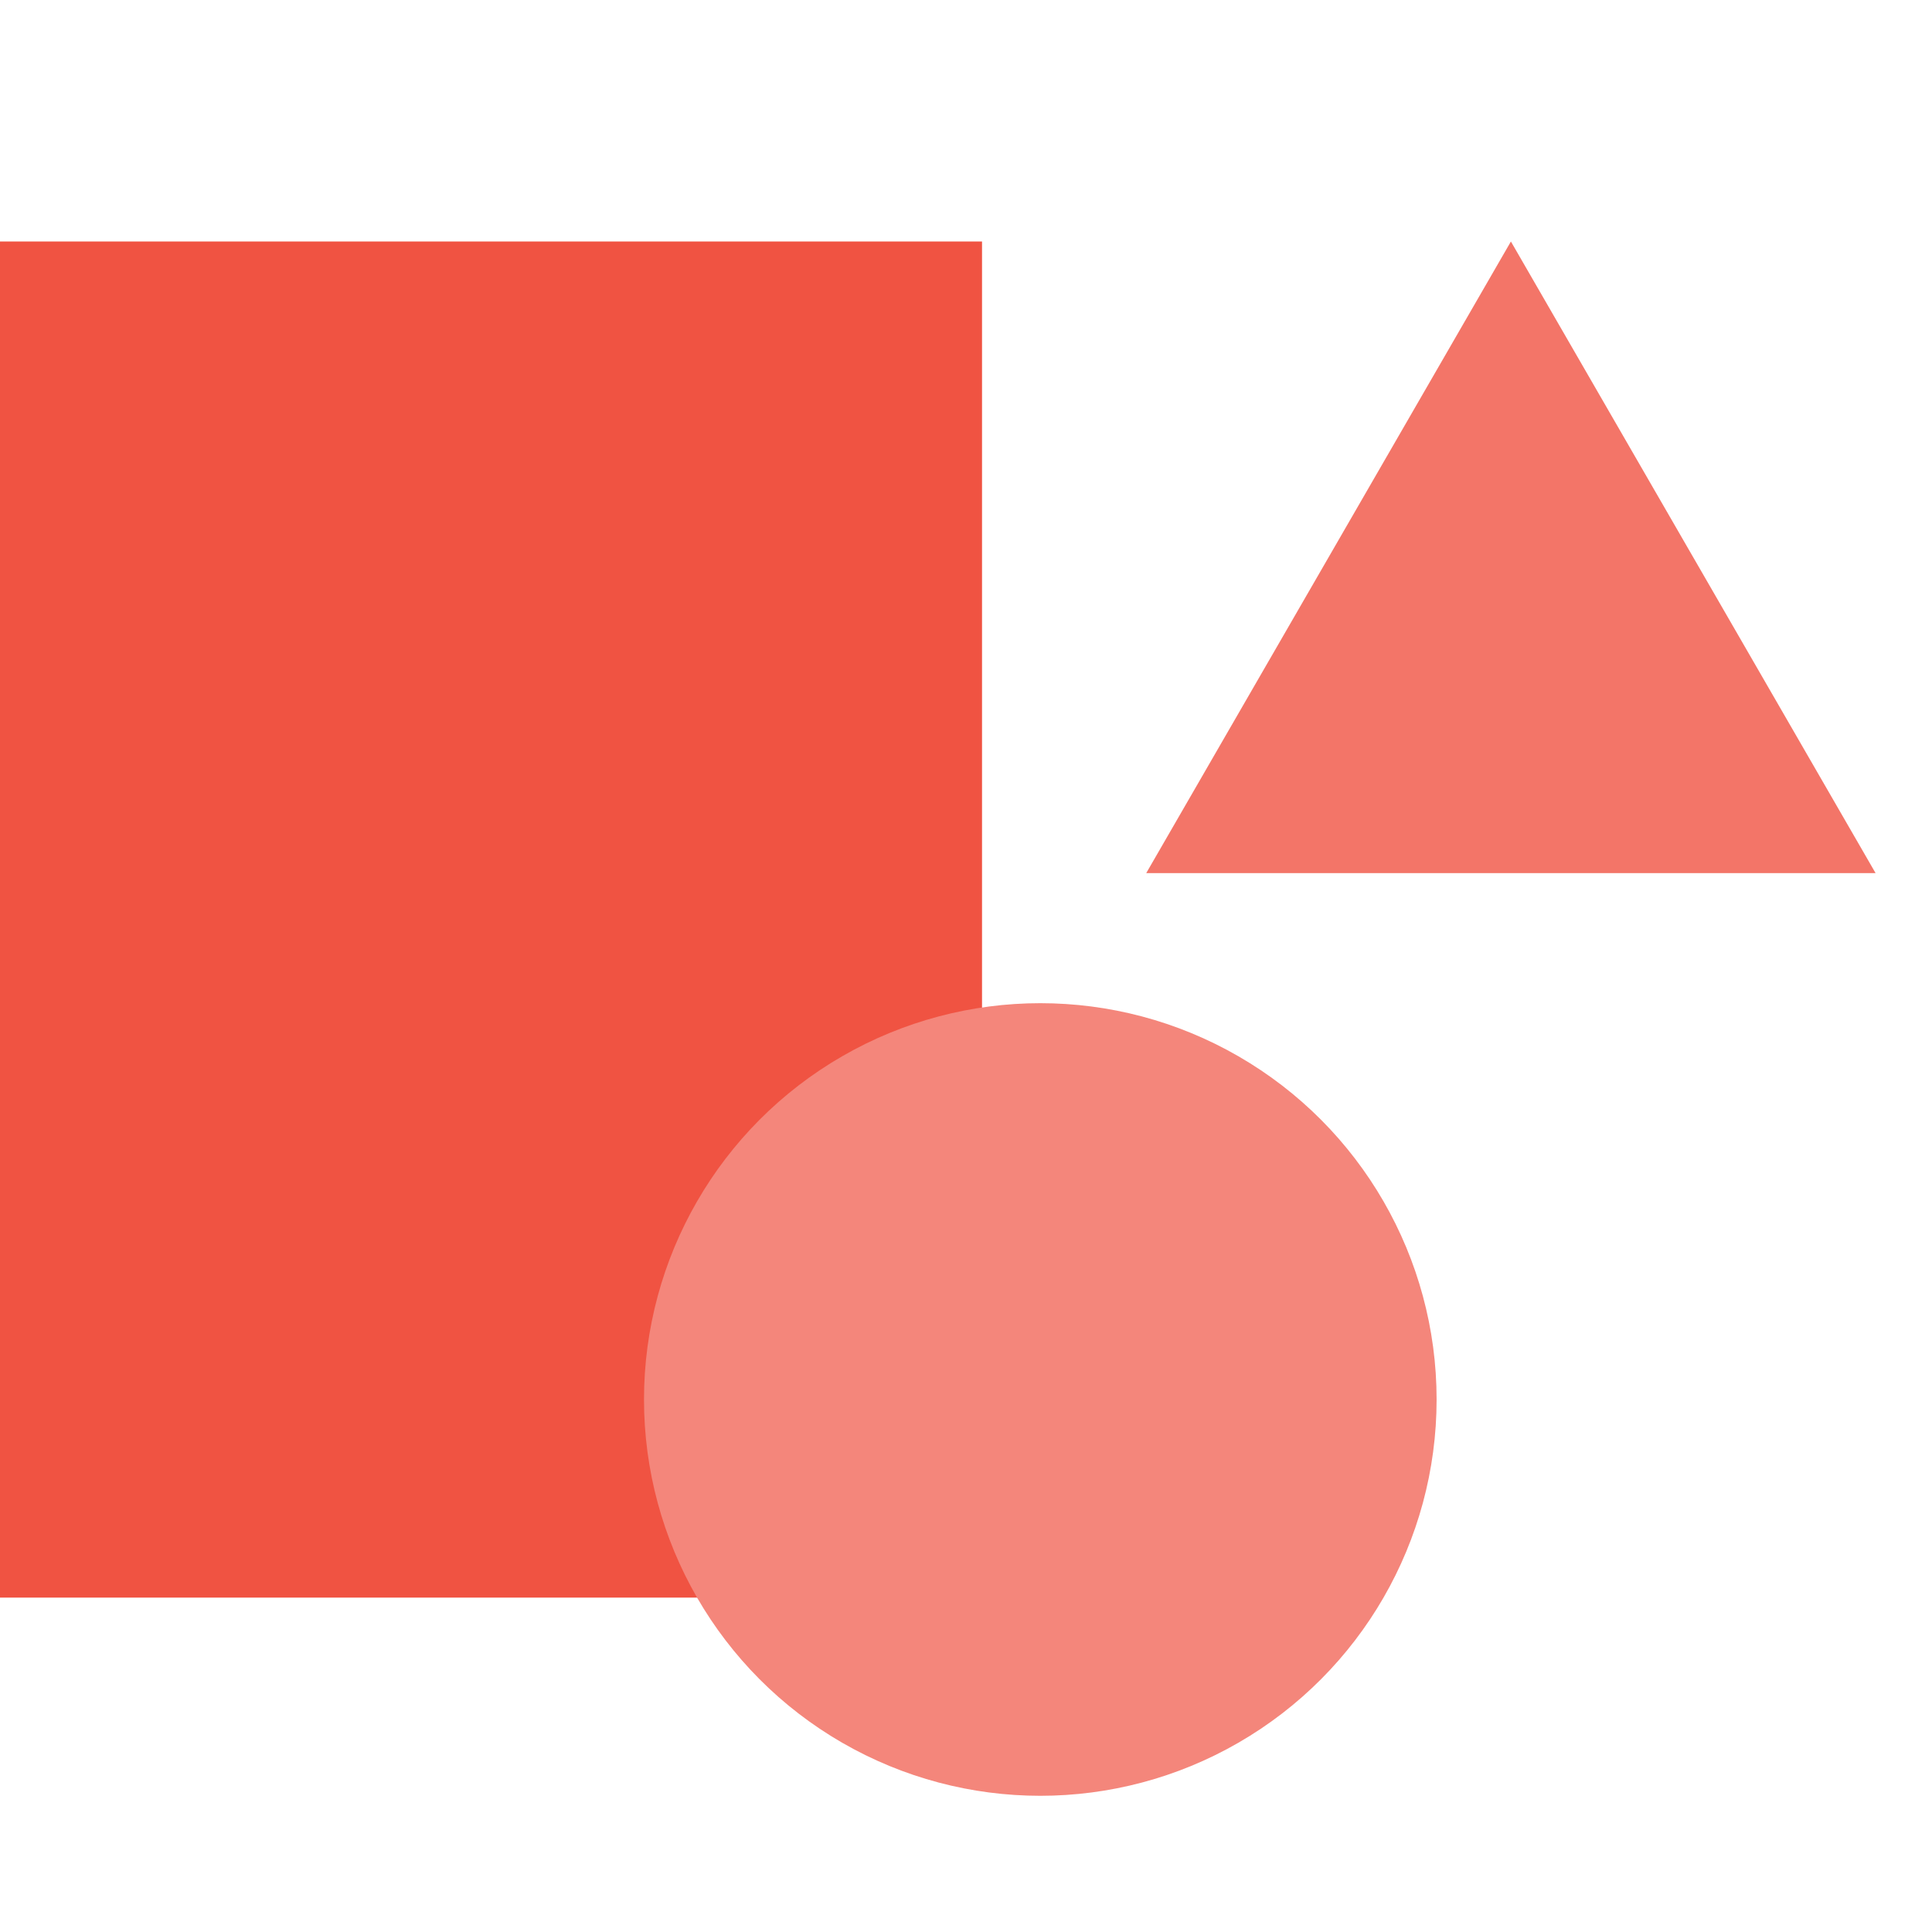 <svg width="24" height="24" viewBox="0 0 24 24" fill="none" xmlns="http://www.w3.org/2000/svg">
<rect y="3" width="12.199" height="16.846" fill="#F05342"/>
<circle cx="12.923" cy="17.385" r="4.923" fill="#F4867B"/>
<path d="M18.769 3L23.299 10.846H14.239L18.769 3Z" fill="#F37568"/>
</svg>
